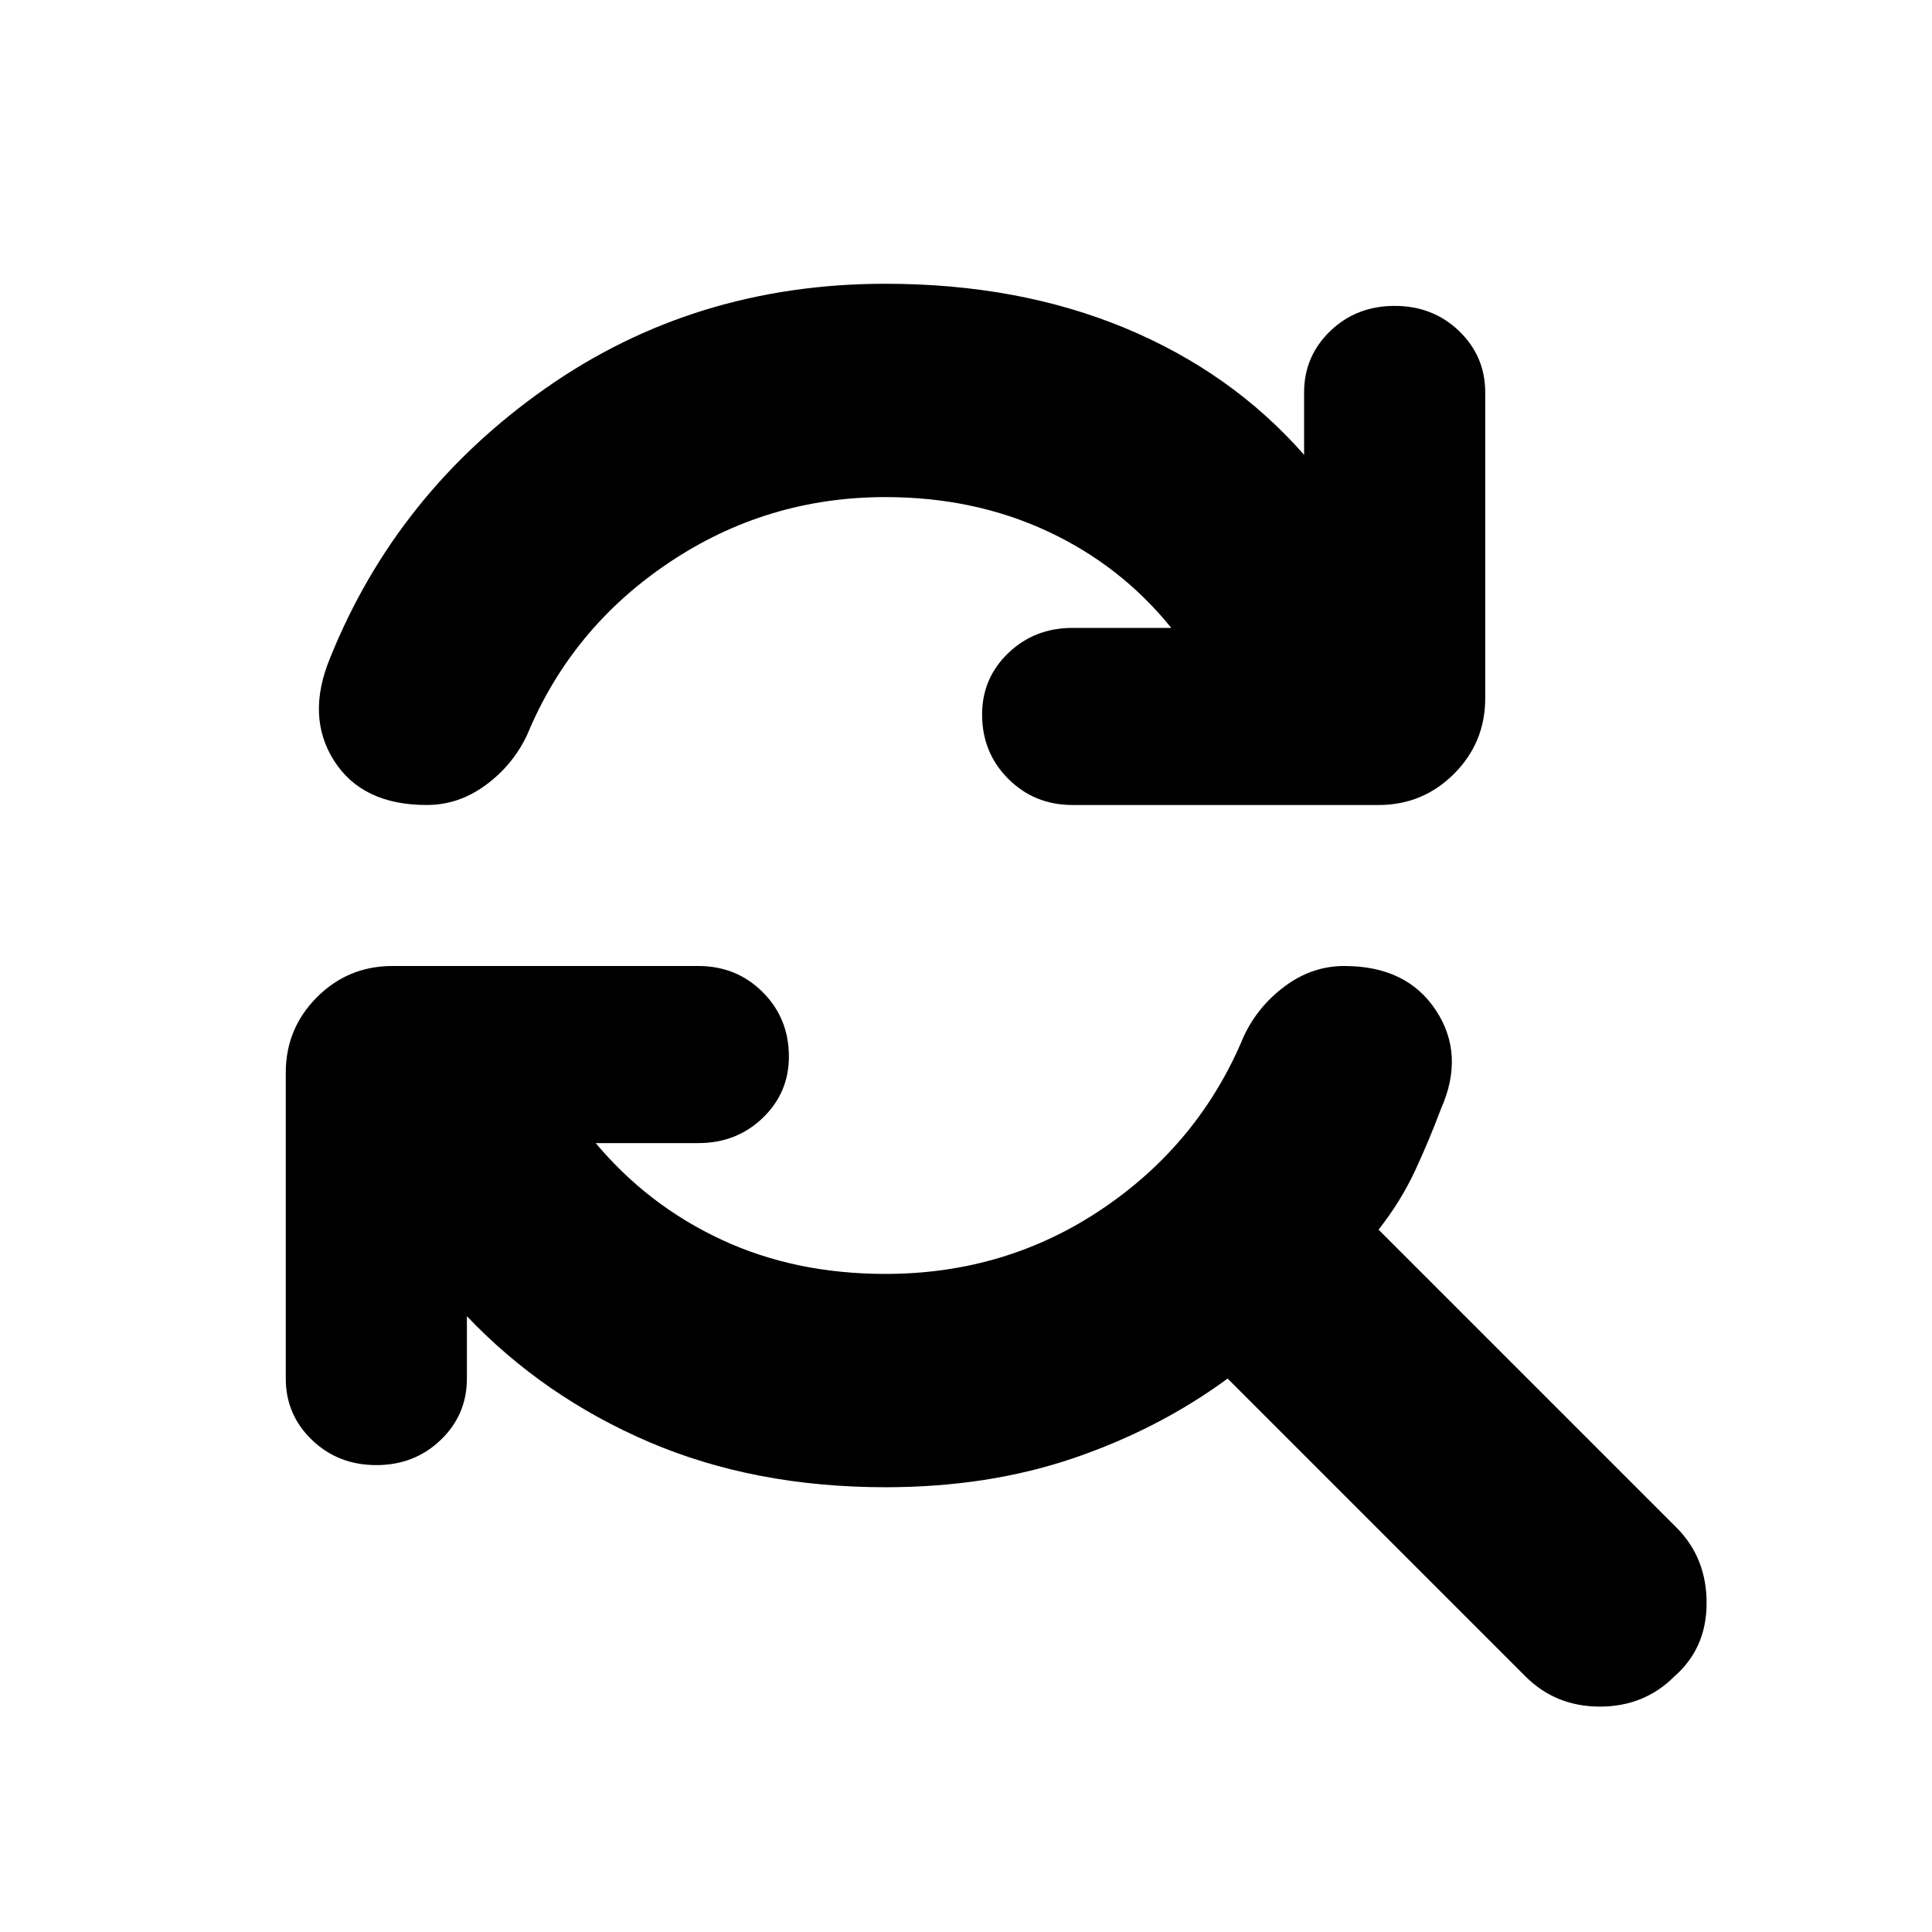 <svg xmlns="http://www.w3.org/2000/svg" height="24" width="24"><path d="M5.3 10Q4.5 10 4.15 9.45Q3.8 8.9 4.1 8.175Q4.925 6.125 6.775 4.825Q8.625 3.525 11 3.525Q12.65 3.525 13.975 4.075Q15.3 4.625 16.2 5.65V4.875Q16.2 4.425 16.525 4.112Q16.85 3.8 17.325 3.8Q17.8 3.8 18.125 4.112Q18.45 4.425 18.45 4.875V8.675Q18.45 9.225 18.062 9.613Q17.675 10 17.125 10H13.325Q12.85 10 12.525 9.675Q12.2 9.35 12.2 8.875Q12.2 8.425 12.525 8.113Q12.85 7.8 13.325 7.8H14.55Q13.925 7.025 13.013 6.6Q12.1 6.175 11 6.175Q9.525 6.175 8.312 6.988Q7.1 7.8 6.55 9.125Q6.375 9.5 6.037 9.75Q5.7 10 5.3 10ZM18.95 20.825 15.25 17.125Q14.4 17.75 13.338 18.113Q12.275 18.475 11 18.475Q9.375 18.475 8.062 17.913Q6.75 17.35 5.8 16.35V17.125Q5.8 17.575 5.475 17.887Q5.15 18.2 4.675 18.2Q4.2 18.2 3.875 17.887Q3.55 17.575 3.55 17.125V13.325Q3.55 12.775 3.938 12.387Q4.325 12 4.875 12H8.675Q9.15 12 9.475 12.325Q9.8 12.65 9.8 13.125Q9.8 13.575 9.475 13.887Q9.15 14.2 8.675 14.2H7.4Q8.05 14.975 8.963 15.4Q9.875 15.825 11 15.825Q12.5 15.825 13.7 15.012Q14.9 14.2 15.45 12.875Q15.625 12.5 15.963 12.25Q16.3 12 16.7 12Q17.475 12 17.837 12.55Q18.2 13.1 17.9 13.775Q17.75 14.175 17.575 14.55Q17.4 14.925 17.125 15.275L20.825 18.975Q21.2 19.35 21.2 19.913Q21.2 20.475 20.8 20.825Q20.425 21.2 19.875 21.2Q19.325 21.2 18.95 20.825Z"/></svg>
